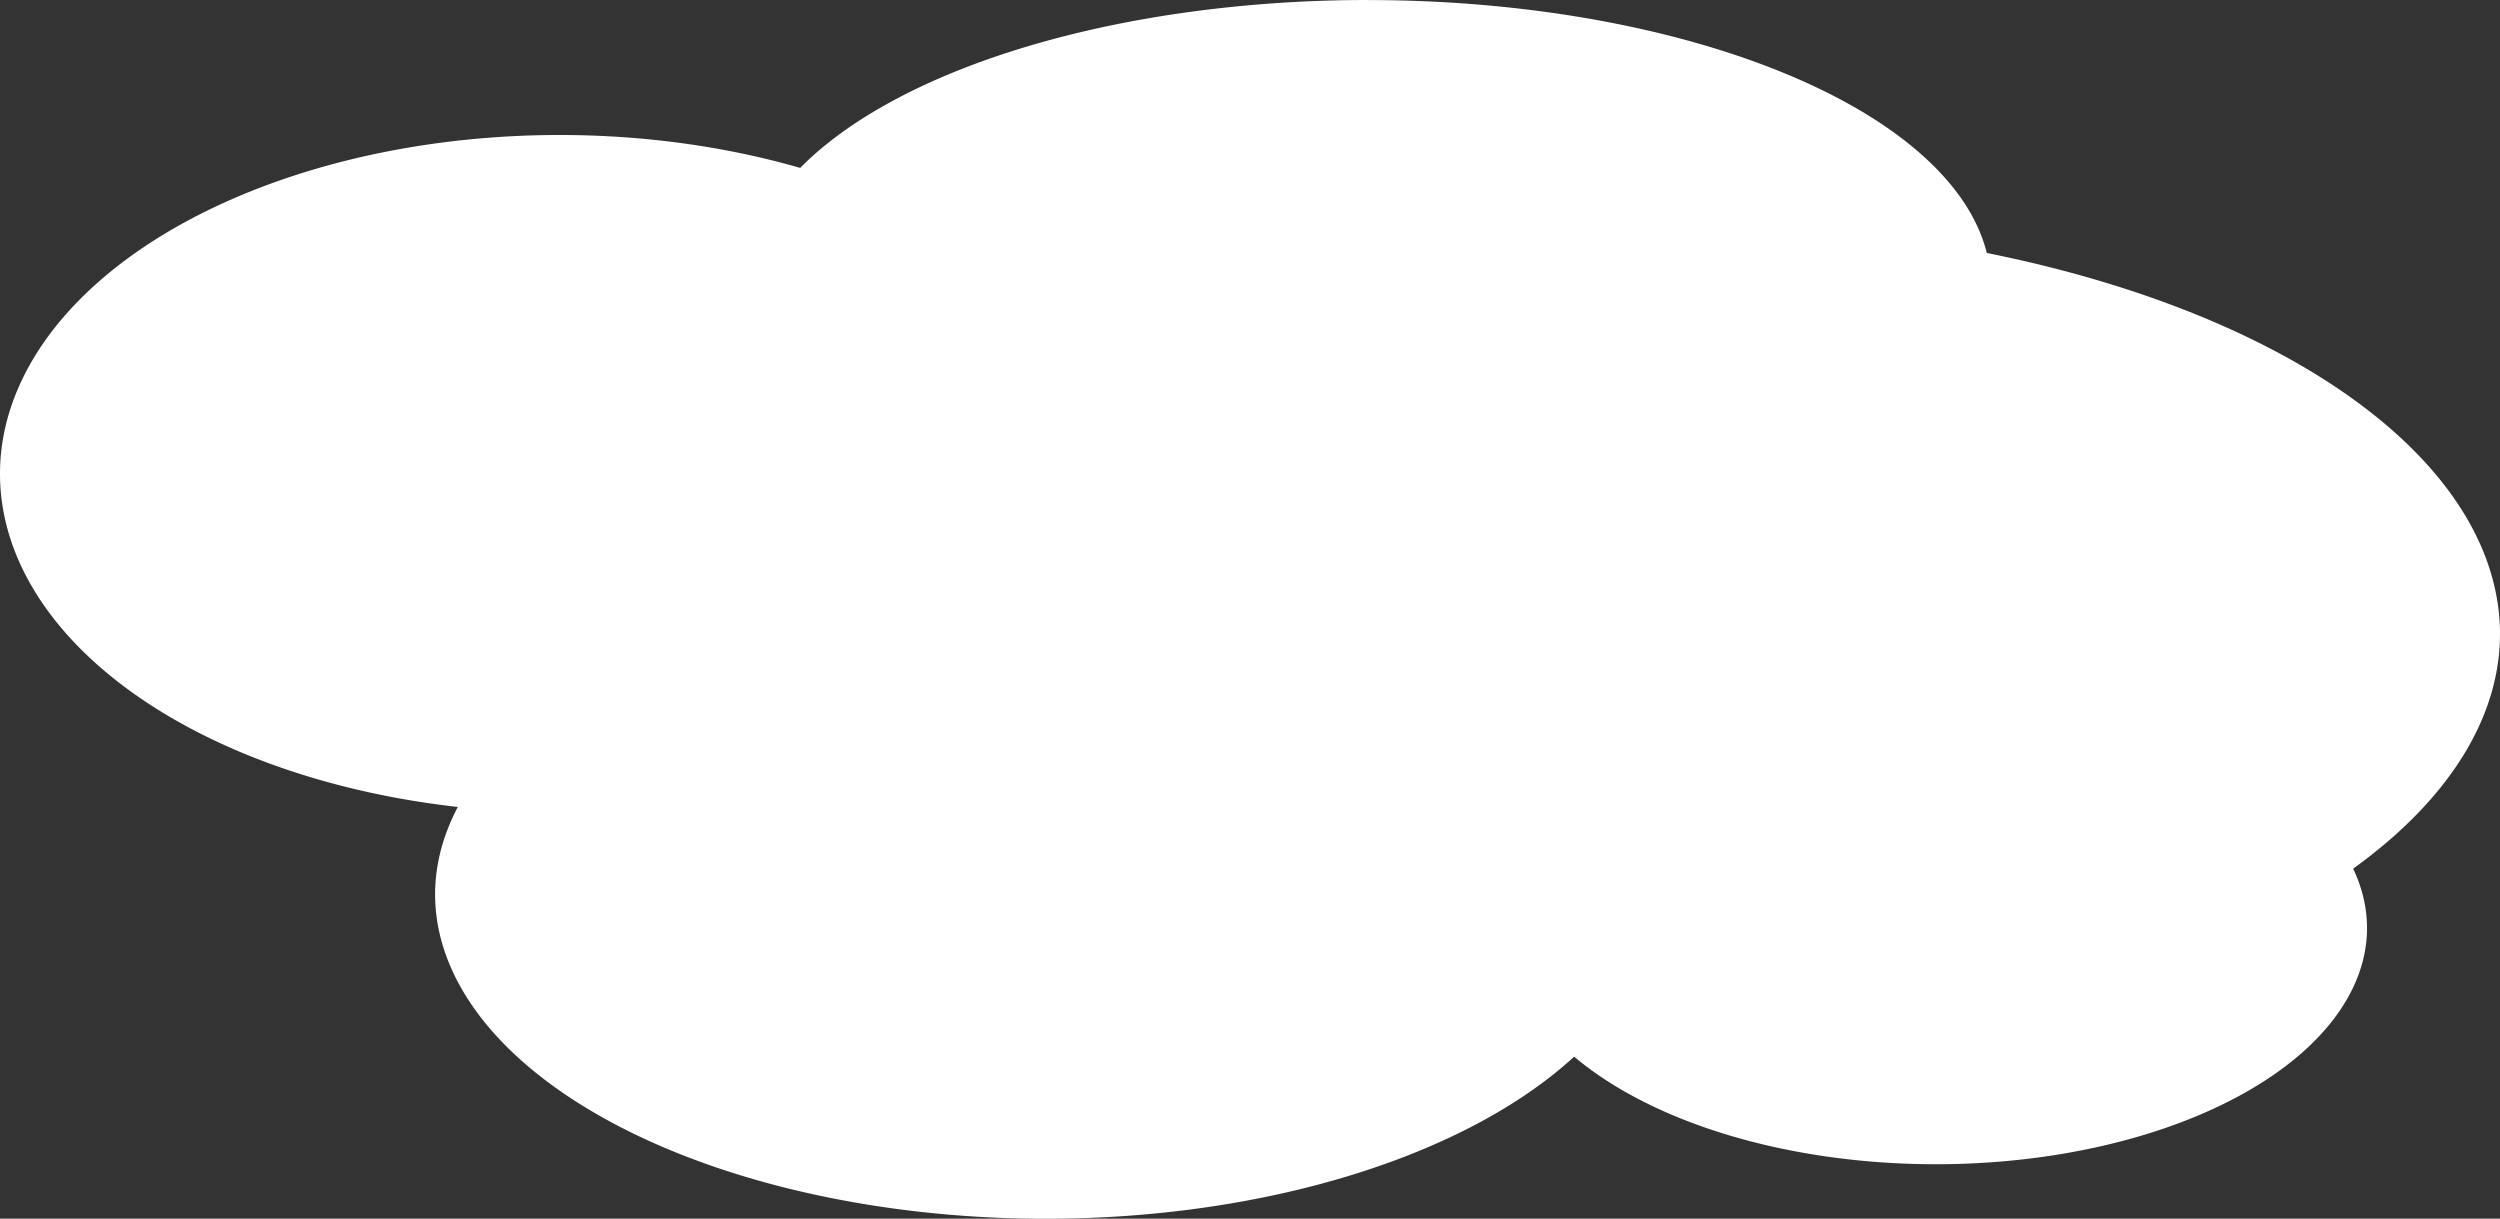 <?xml version="1.0" encoding="UTF-8" standalone="no"?>
<!-- Created with Inkscape (http://www.inkscape.org/) -->

<svg
   width="35.854mm"
   height="17.478mm"
   viewBox="0 0 35.854 17.478"
   version="1.1"
   id="svg5"
   xmlns:inkscape="http://www.inkscape.org/namespaces/inkscape"
   xmlns:sodipodi="http://sodipodi.sourceforge.net/DTD/sodipodi-0.dtd"
   xmlns="http://www.w3.org/2000/svg"
   xmlns:svg="http://www.w3.org/2000/svg">
  <rect x="0" y="0" width="35.854" height="17.478" fill="#333333" stroke="none"/>
  <sodipodi:namedview
     id="namedview7"
     pagecolor="#ffffff"
     bordercolor="#000000"
     borderopacity="0.25"
     inkscape:showpageshadow="2"
     inkscape:pageopacity="0.0"
     inkscape:pagecheckerboard="0"
     inkscape:deskcolor="#d1d1d1"
     inkscape:document-units="mm"
     showgrid="false" />
  <defs
     id="defs2" />
  <g
     inkscape:label="Layer 1"
     inkscape:groupmode="layer"
     id="layer1"
     transform="translate(-0.687,-21.795)">
    <path
       id="path1774"
       style="fill:#ffffff;stroke-width:0.22"
       d="m 20.304,21.795 a 8.935,4.09 0 0 0 -8.141,2.408 8.027,4.86 0 0 0 -3.449,-0.472 8.027,4.86 0 0 0 -8.027,4.861 8.027,4.86 0 0 0 6.566,4.776 8.759,4.655 0 0 0 -0.326,1.251 8.759,4.655 0 0 0 8.759,4.655 8.759,4.655 0 0 0 7.577,-2.325 6.184,3.388 0 0 0 5.186,1.543 6.184,3.388 0 0 0 6.185,-3.388 6.184,3.388 0 0 0 -0.199,-0.851 11.682,5.884 0 0 0 2.106,-3.364 11.682,5.884 0 0 0 -7.36,-5.466 8.935,4.09 0 0 0 -8.877,-3.627 z" />
  </g>
</svg>
